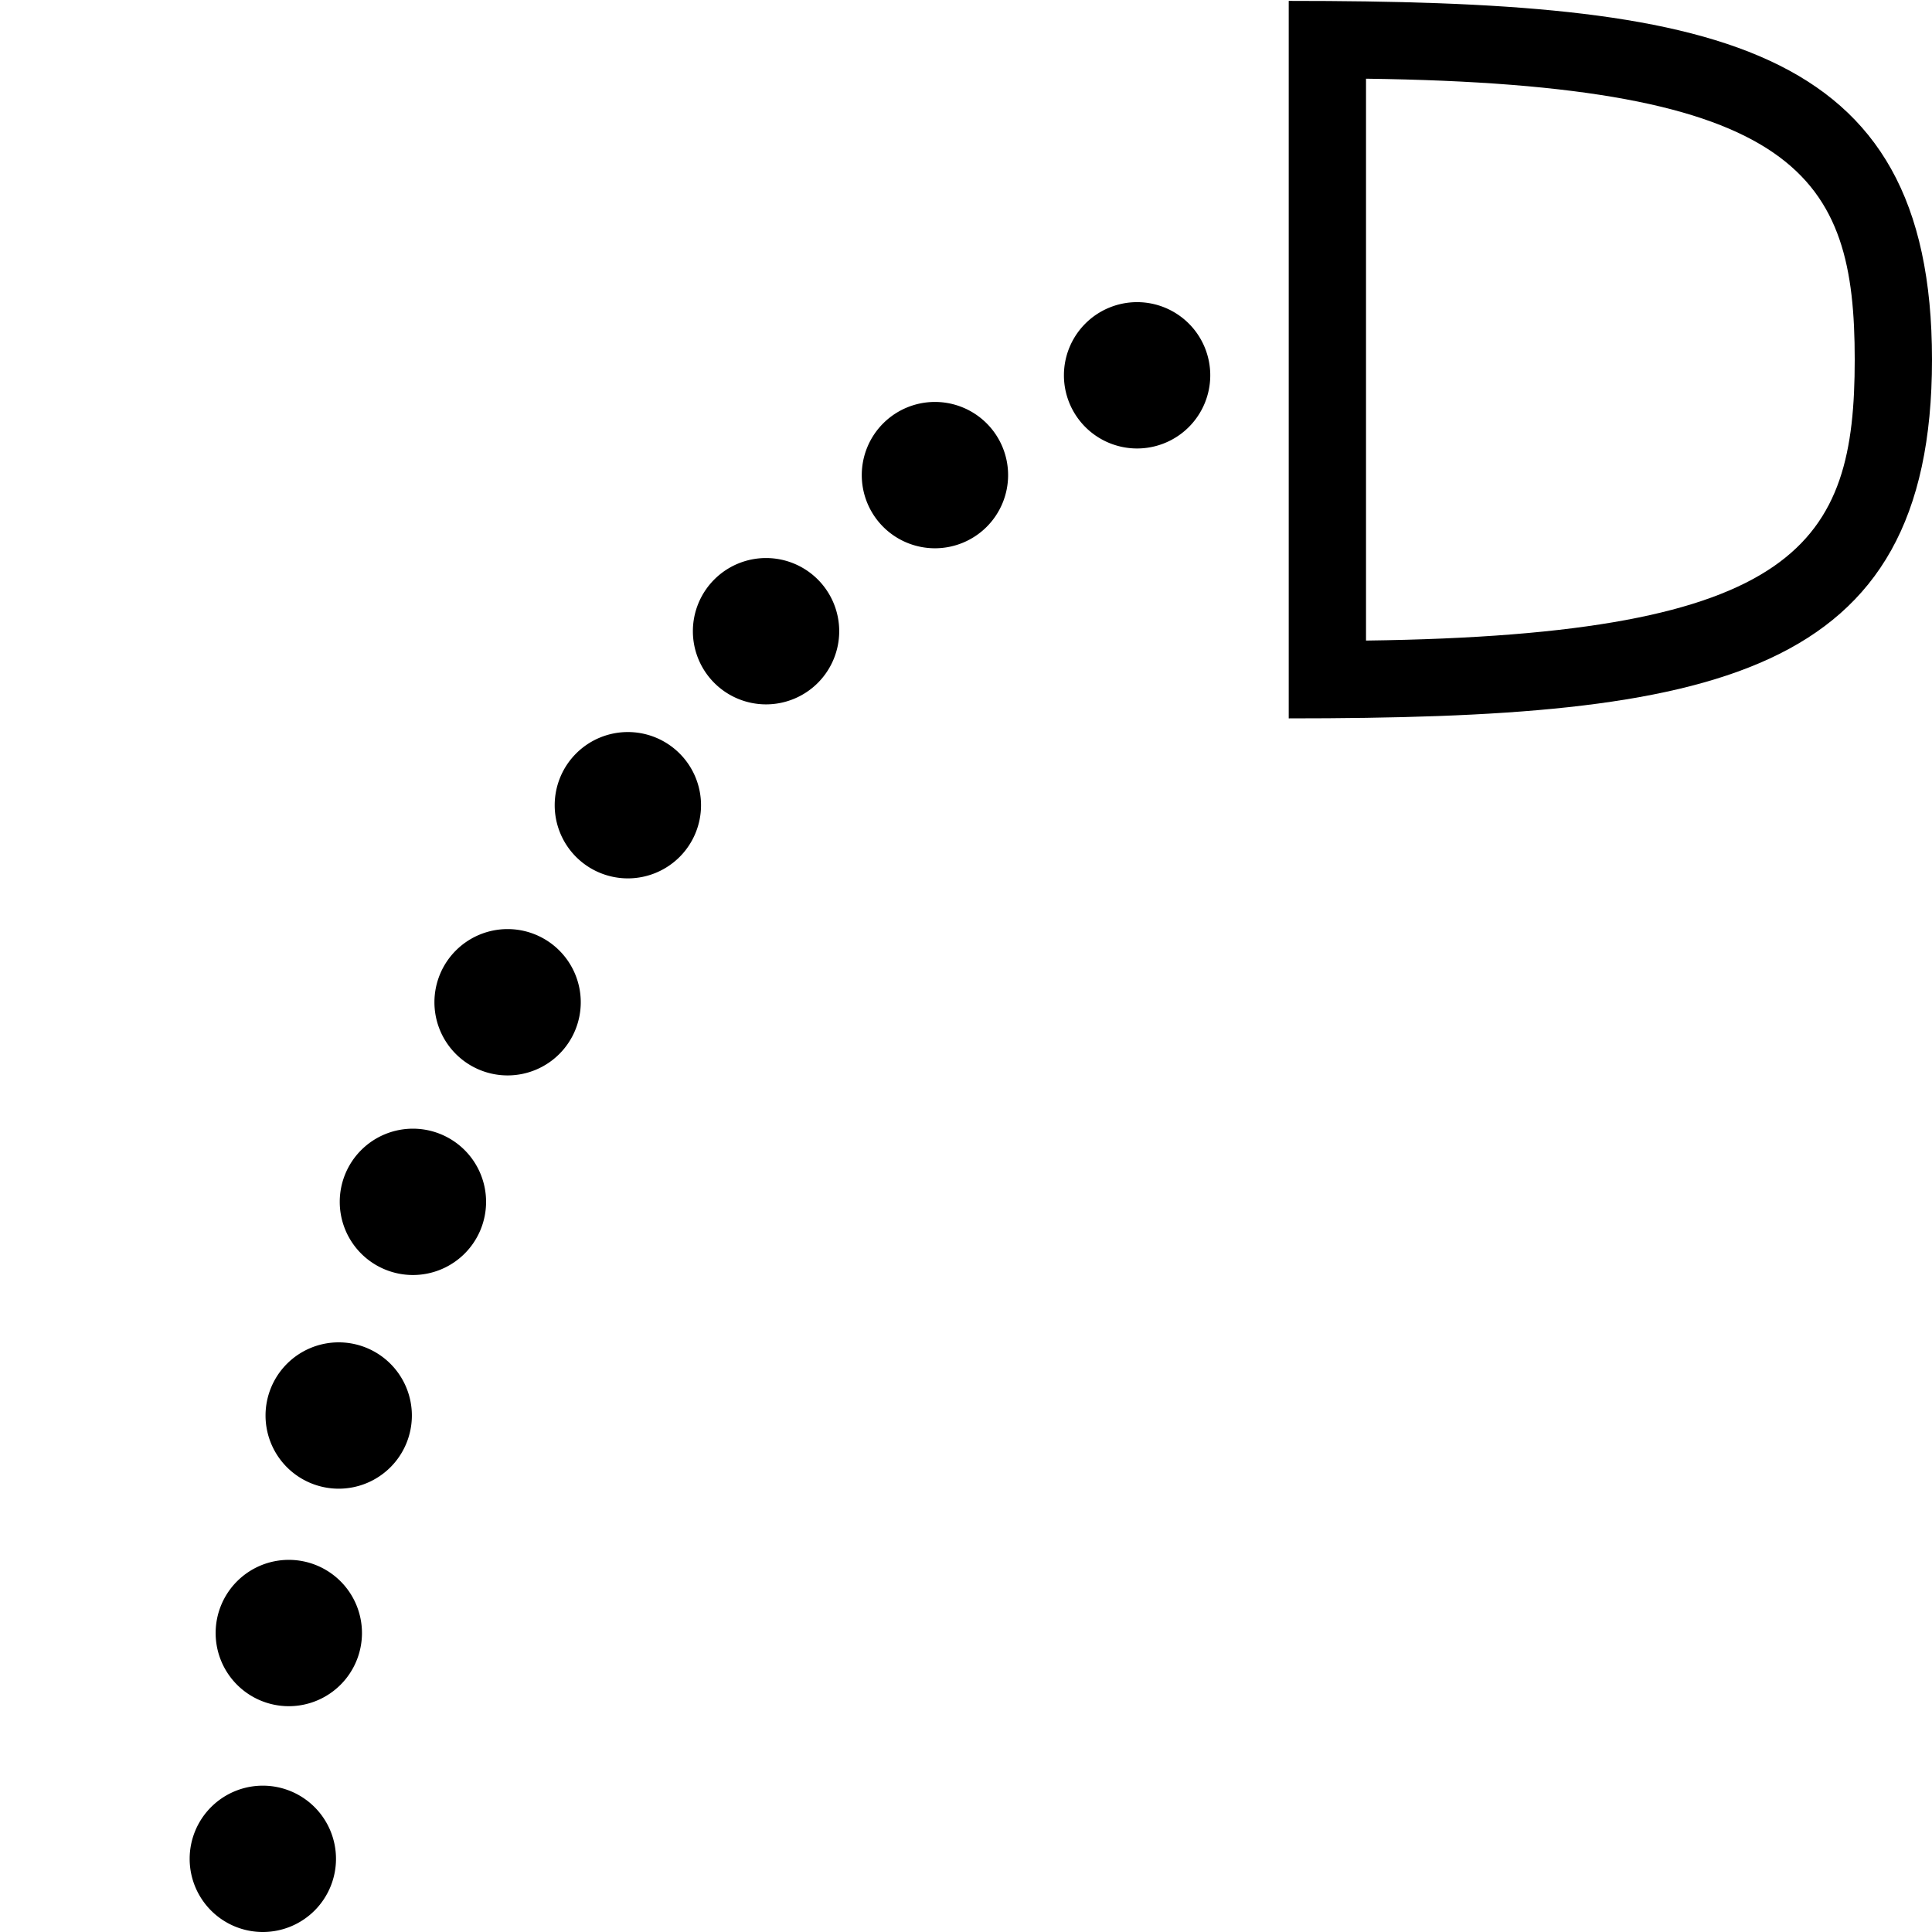 <?xml version="1.0" encoding="UTF-8" standalone="no"?>
<svg
   width="1000"
   height="1000"
   id="svg2445"
   sodipodi:version="0.32"
   inkscape:version="1.4.2 (f4327f4, 2025-05-13)"
   sodipodi:docname="14297.svg"
   inkscape:output_extension="org.inkscape.output.svg.inkscape"
   version="1.0"
   xml:space="preserve"
   xmlns:inkscape="http://www.inkscape.org/namespaces/inkscape"
   xmlns:sodipodi="http://sodipodi.sourceforge.net/DTD/sodipodi-0.dtd"
   xmlns="http://www.w3.org/2000/svg"
   xmlns:svg="http://www.w3.org/2000/svg"
   xmlns:rdf="http://www.w3.org/1999/02/22-rdf-syntax-ns#"
   xmlns:cc="http://creativecommons.org/ns#"
   xmlns:dc="http://purl.org/dc/elements/1.1/"><defs
     id="defs2450"><inkscape:path-effect
       effect="clone_original"
       linkeditem=""
       id="path-effect16"
       is_visible="true"
       lpeversion="1"
       method="d"
       attributes=""
       css_properties=""
       allow_transforms="true" /><inkscape:path-effect
       effect="skeletal"
       id="path-effect15"
       is_visible="true"
       lpeversion="1"
       pattern="M 75.741,37.87 A 37.87,37.87 0 0 1 37.87,75.741 37.87,37.87 0 0 1 0,37.87 37.87,37.87 0 0 1 37.87,0 37.87,37.87 0 0 1 75.741,37.87 Z"
       copytype="repeated"
       prop_scale="1"
       scale_y_rel="false"
       spacing="47.5"
       normal_offset="0"
       tang_offset="0"
       prop_units="false"
       vertical_pattern="false"
       hide_knot="false"
       fuse_tolerance="0" /><inkscape:path-effect
       effect="skeletal"
       id="path-effect14"
       is_visible="true"
       lpeversion="1"
       pattern="M 75.741,37.87 A 37.87,37.87 0 0 1 37.87,75.741 37.87,37.87 0 0 1 0,37.87 37.87,37.87 0 0 1 37.87,0 37.87,37.87 0 0 1 75.741,37.87 Z"
       copytype="repeated"
       prop_scale="1"
       scale_y_rel="false"
       spacing="41"
       normal_offset="0"
       tang_offset="0"
       prop_units="false"
       vertical_pattern="false"
       hide_knot="false"
       fuse_tolerance="0" /><inkscape:path-effect
       effect="skeletal"
       id="path-effect13"
       is_visible="true"
       lpeversion="1"
       pattern="M 75.741,37.87 A 37.87,37.87 0 0 1 37.87,75.741 37.87,37.87 0 0 1 0,37.87 37.87,37.87 0 0 1 37.87,0 37.87,37.87 0 0 1 75.741,37.87 Z"
       copytype="repeated"
       prop_scale="1"
       scale_y_rel="false"
       spacing="37.7"
       normal_offset="0"
       tang_offset="0"
       prop_units="false"
       vertical_pattern="false"
       hide_knot="false"
       fuse_tolerance="0" /><inkscape:perspective
       sodipodi:type="inkscape:persp3d"
       inkscape:vp_x="0 : 990.80838 : 1"
       inkscape:vp_y="0 : 1000 : 0"
       inkscape:vp_z="11.226575 : 990.80838 : 1"
       inkscape:persp3d-origin="5.6132874 : 987.81117 : 1"
       id="perspective2454" /></defs><sodipodi:namedview
     inkscape:window-height="998"
     inkscape:window-width="1680"
     inkscape:pageshadow="2"
     inkscape:pageopacity="0.0"
     guidetolerance="10.0"
     gridtolerance="10.0"
     objecttolerance="10.0"
     borderopacity="1.0"
     bordercolor="#666666"
     pagecolor="#ffffff"
     id="base"
     showgrid="false"
     inkscape:zoom="0.53386562"
     inkscape:cx="264.11141"
     inkscape:cy="424.26407"
     inkscape:window-x="-8"
     inkscape:window-y="-8"
     inkscape:current-layer="svg2445"
     inkscape:showpageshadow="2"
     inkscape:pagecheckerboard="0"
     inkscape:deskcolor="#d1d1d1"
     inkscape:window-maximized="1"
     showguides="true"><sodipodi:guide
       position="700.078,813.855"
       orientation="0,-1"
       id="guide1"
       inkscape:locked="false" /><sodipodi:guide
       position="1000,237.636"
       orientation="1,0"
       id="guide2"
       inkscape:locked="false" /><sodipodi:guide
       position="1000,0"
       orientation="0,-1"
       id="guide13"
       inkscape:locked="false" /><sodipodi:guide
       position="111.027,946.688"
       orientation="0,-1"
       id="guide21"
       inkscape:locked="false" /><sodipodi:guide
       position="73.156,908.818"
       orientation="1,0"
       id="guide22"
       inkscape:locked="false" /><sodipodi:guide
       position="118.543,870.948"
       orientation="0,-1"
       id="guide23"
       inkscape:locked="false" /></sodipodi:namedview><path
     id="path1"
     style="baseline-shift:baseline;display:inline;overflow:visible;opacity:1;vector-effect:none;fill:#000000;enable-background:accumulate;stop-color:#000000;stop-opacity:1"
     d="M 667.047,0.461 V 371.828 C 886.844,371.828 1000,351.214 1000,186.145 1000,21.089 886.865,0.461 667.047,0.461 Z m 40,40.271 C 931.91,43.631 960,91.409 960,186.145 960,280.878 931.913,328.658 707.047,331.557 Z"
     sodipodi:nodetypes="ccsccscc" /><path
     id="use35"
     style="stroke-width:40;stroke-miterlimit:2"
     d="m 300.6,518.763 a 37.87,37.87 0 0 1 -37.87,37.87 37.87,37.87 0 0 1 -37.87,-37.87 37.87,37.87 0 0 1 37.87,-37.87 37.87,37.87 0 0 1 37.87,37.87 z" /><path
     id="use32"
     style="stroke-width:40;stroke-miterlimit:2"
     d="m 187.355,845.253 a 37.87,37.87 0 0 1 -37.87,37.87 37.87,37.87 0 0 1 -37.87,-37.87 37.87,37.87 0 0 1 37.87,-37.87 37.87,37.87 0 0 1 37.87,37.87 z" /><path
     id="use33"
     style="stroke-width:40;stroke-miterlimit:2"
     d="m 213.183,732.67 a 37.87,37.87 0 0 1 -37.87,37.87 37.87,37.87 0 0 1 -37.87,-37.87 37.87,37.87 0 0 1 37.87,-37.87 37.87,37.87 0 0 1 37.87,37.87 z" /><path
     id="use34"
     style="stroke-width:40;stroke-miterlimit:2"
     d="m 251.594,622.074 a 37.87,37.87 0 0 1 -37.87,37.87 37.87,37.87 0 0 1 -37.87,-37.87 37.87,37.87 0 0 1 37.87,-37.87 37.87,37.87 0 0 1 37.87,37.87 z" /><path
     id="use36"
     style="stroke-width:40;stroke-miterlimit:2"
     d="m 362.852,416.776 a 37.87,37.87 0 0 1 -37.87,37.87 37.87,37.87 0 0 1 -37.87,-37.87 37.87,37.87 0 0 1 37.87,-37.87 37.87,37.87 0 0 1 37.87,37.87 z" /><path
     id="use37"
     style="stroke-width:40;stroke-miterlimit:2"
     d="m 434.375,326.71 a 37.87,37.87 0 0 1 -37.87,37.87 37.87,37.87 0 0 1 -37.87,-37.87 37.87,37.87 0 0 1 37.87,-37.87 37.87,37.87 0 0 1 37.87,37.87 z" /><path
     id="use38"
     style="stroke-width:40;stroke-miterlimit:2"
     d="m 521.792,245.915 a 37.87,37.87 0 0 1 -37.87,37.87 37.87,37.87 0 0 1 -37.87,-37.87 37.87,37.87 0 0 1 37.87,-37.87 37.87,37.87 0 0 1 37.87,37.87 z" /><path
     id="use39"
     style="stroke-width:40;stroke-miterlimit:2"
     d="m 626.428,194.26 a 37.87,37.87 0 0 1 -37.87,37.87 37.87,37.87 0 0 1 -37.87,-37.87 37.87,37.87 0 0 1 37.87,-37.87 37.87,37.87 0 0 1 37.87,37.87 z" /><path
     id="use47"
     style="stroke-width:40;stroke-miterlimit:2"
     d="M 173.909,962.13 A 37.87,37.87 0 0 1 136.039,1000 37.87,37.87 0 0 1 98.168,962.13 a 37.87,37.87 0 0 1 37.87,-37.87 37.87,37.87 0 0 1 37.87,37.87 z" /></svg>
